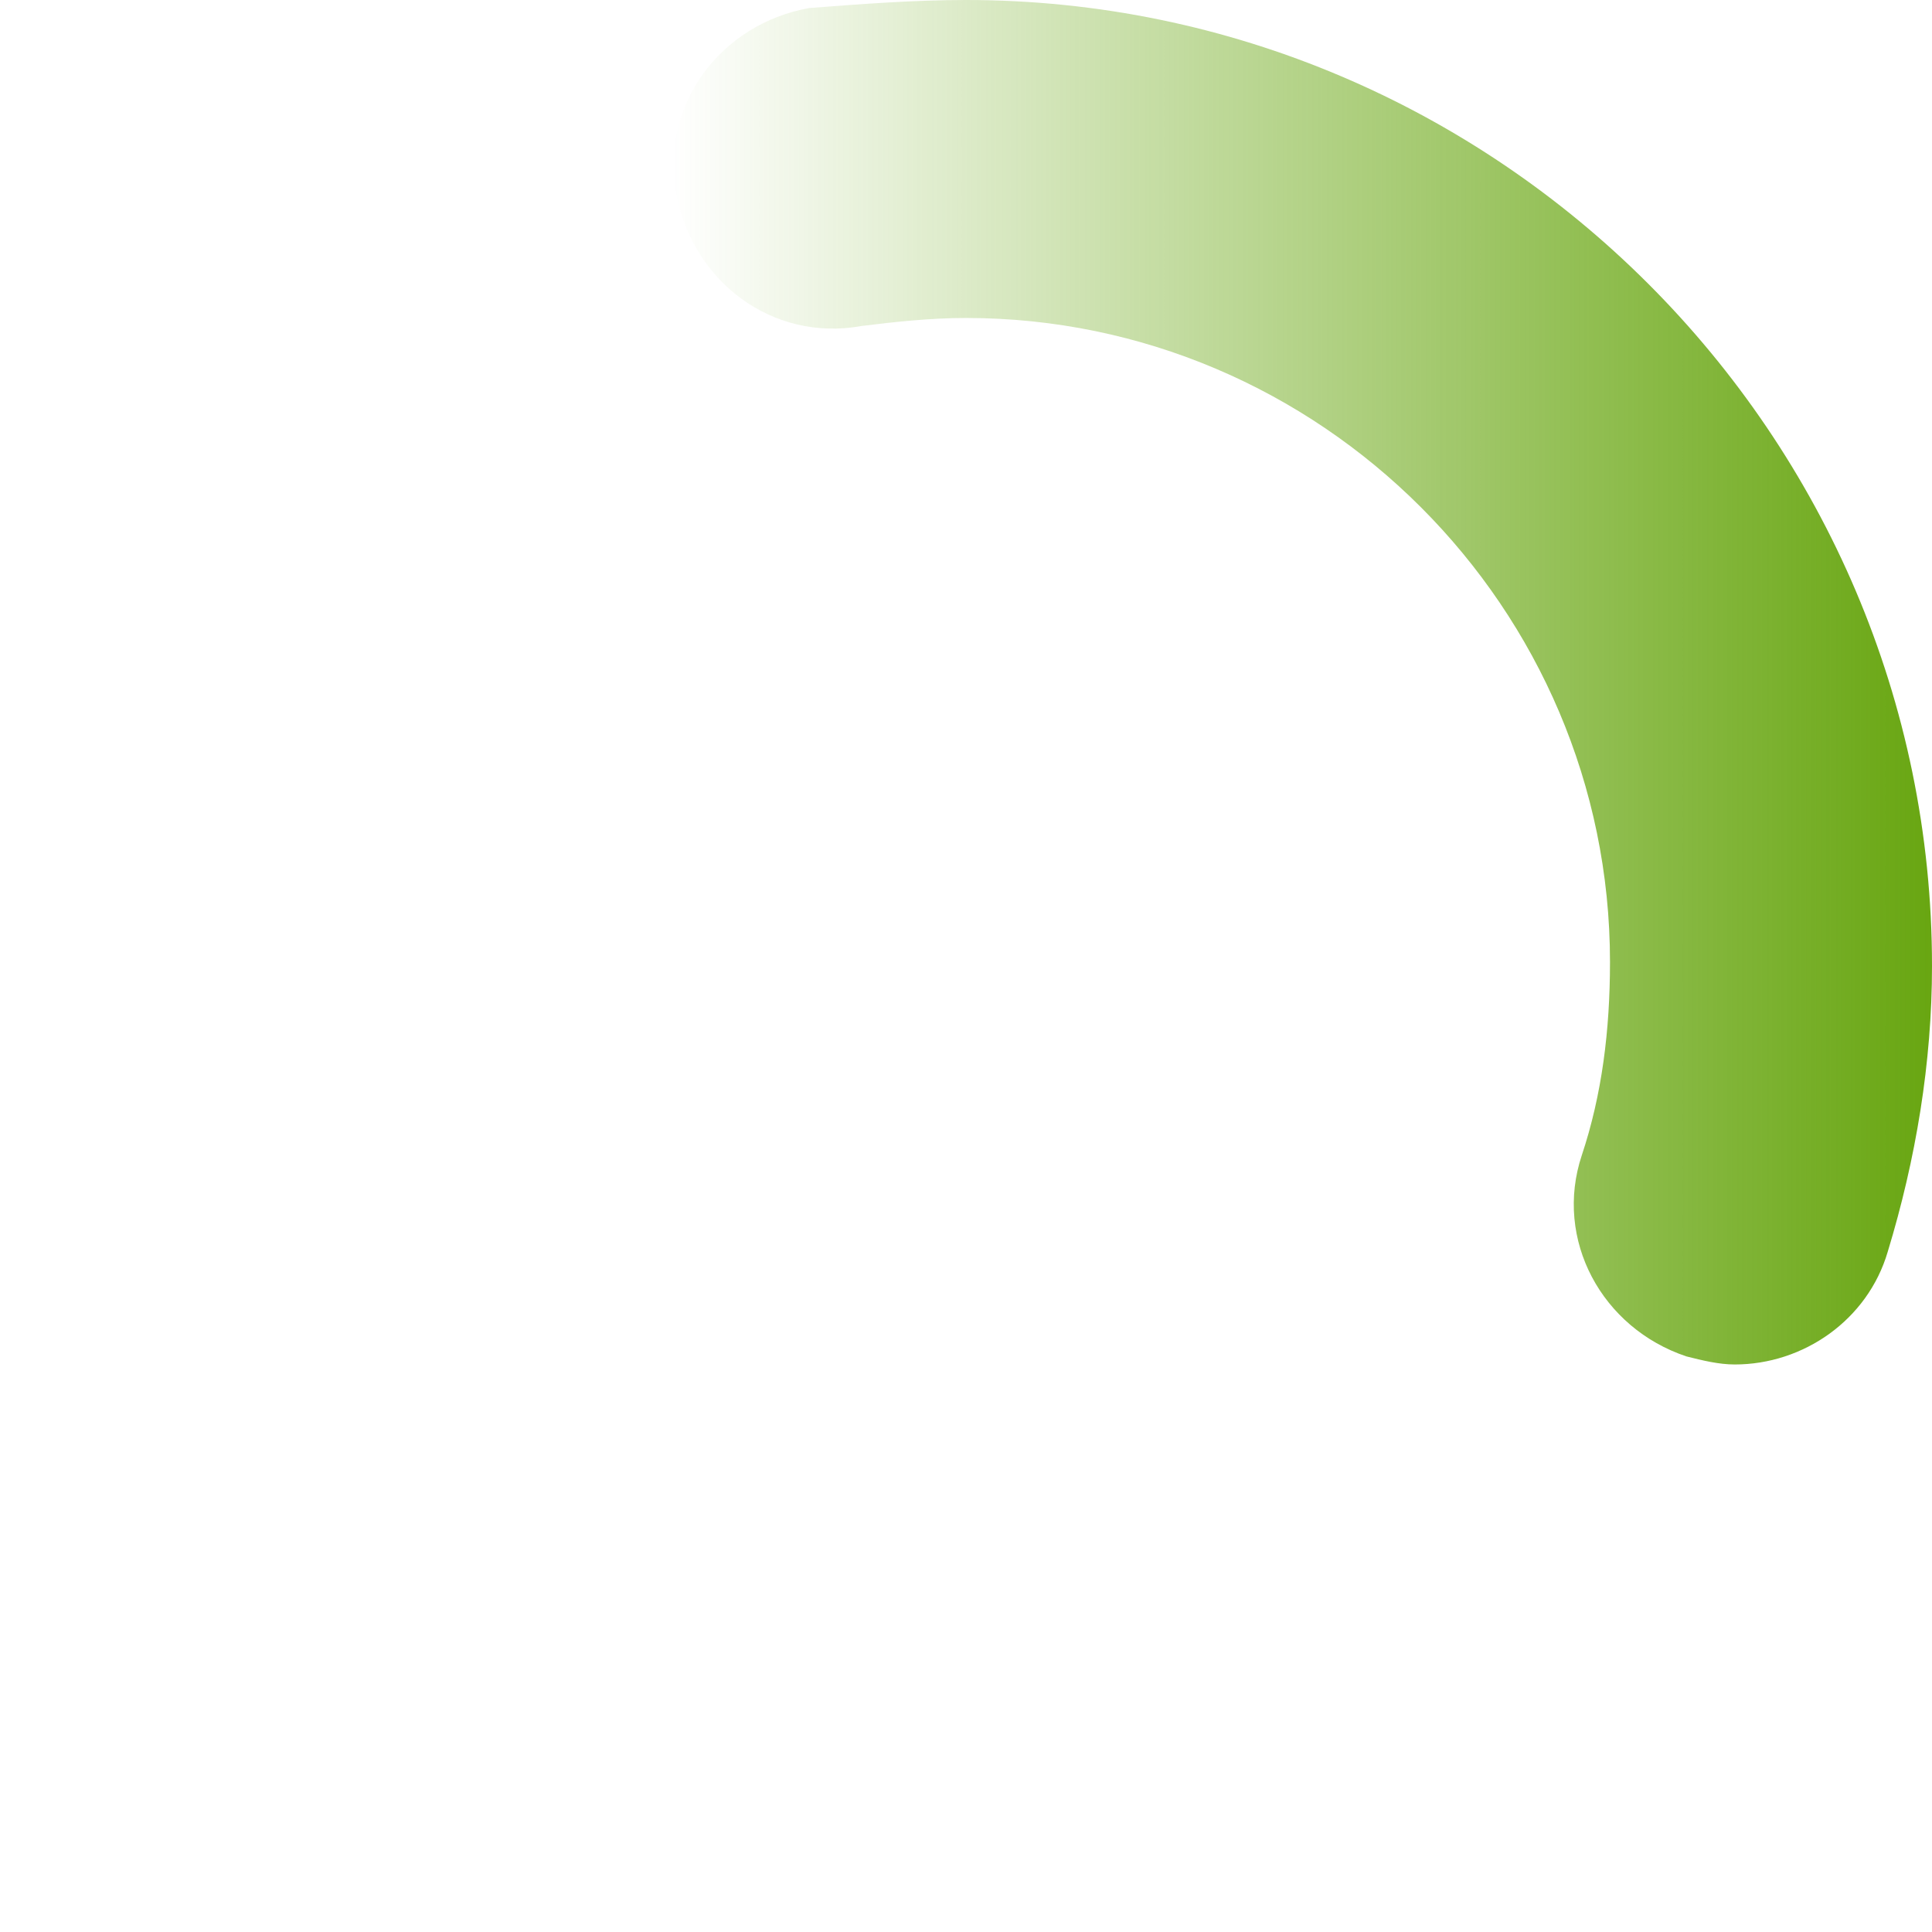 <svg version="1.0" xmlns="http://www.w3.org/2000/svg" width="48px" height="48px" viewBox="0 0 48 48"><style type="text/css">.a{fill:url(#g)}</style><g><linearGradient id="g" gradientUnits="userSpaceOnUse" x1="16.72" y1="16.97" x2="48" y2="16.97"><stop offset="0" style="stop-color:#68a611;stop-opacity:0"/><stop offset="1" style="stop-color:#68a611"/></linearGradient><path id="p" class="a" d="M43.1,33.9c-0.4,0-0.8-0.1-1.2-0.2c-2.1-0.7-3.3-2.9-2.6-5c0.5-1.5,0.7-3.1,0.7-4.8 c0-8.8-7.2-16-16-16c-0.9,0-1.8,0.1-2.6,0.2c-2.2,0.4-4.2-1.1-4.6-3.3c-0.4-2.2,1.1-4.2,3.3-4.6C21.4,0.1,22.7,0,24,0 c13.2,0,24,10.8,24,24c0,2.4-0.4,4.8-1.1,7.1C46.4,32.8,44.8,33.9,43.1,33.9z"><animateTransform attributeName="transform" type="rotate" repeatCount="indefinite" dur="1s" keyTimes="0;1" values="0 24 24;360 24 24"/></path></g></svg>